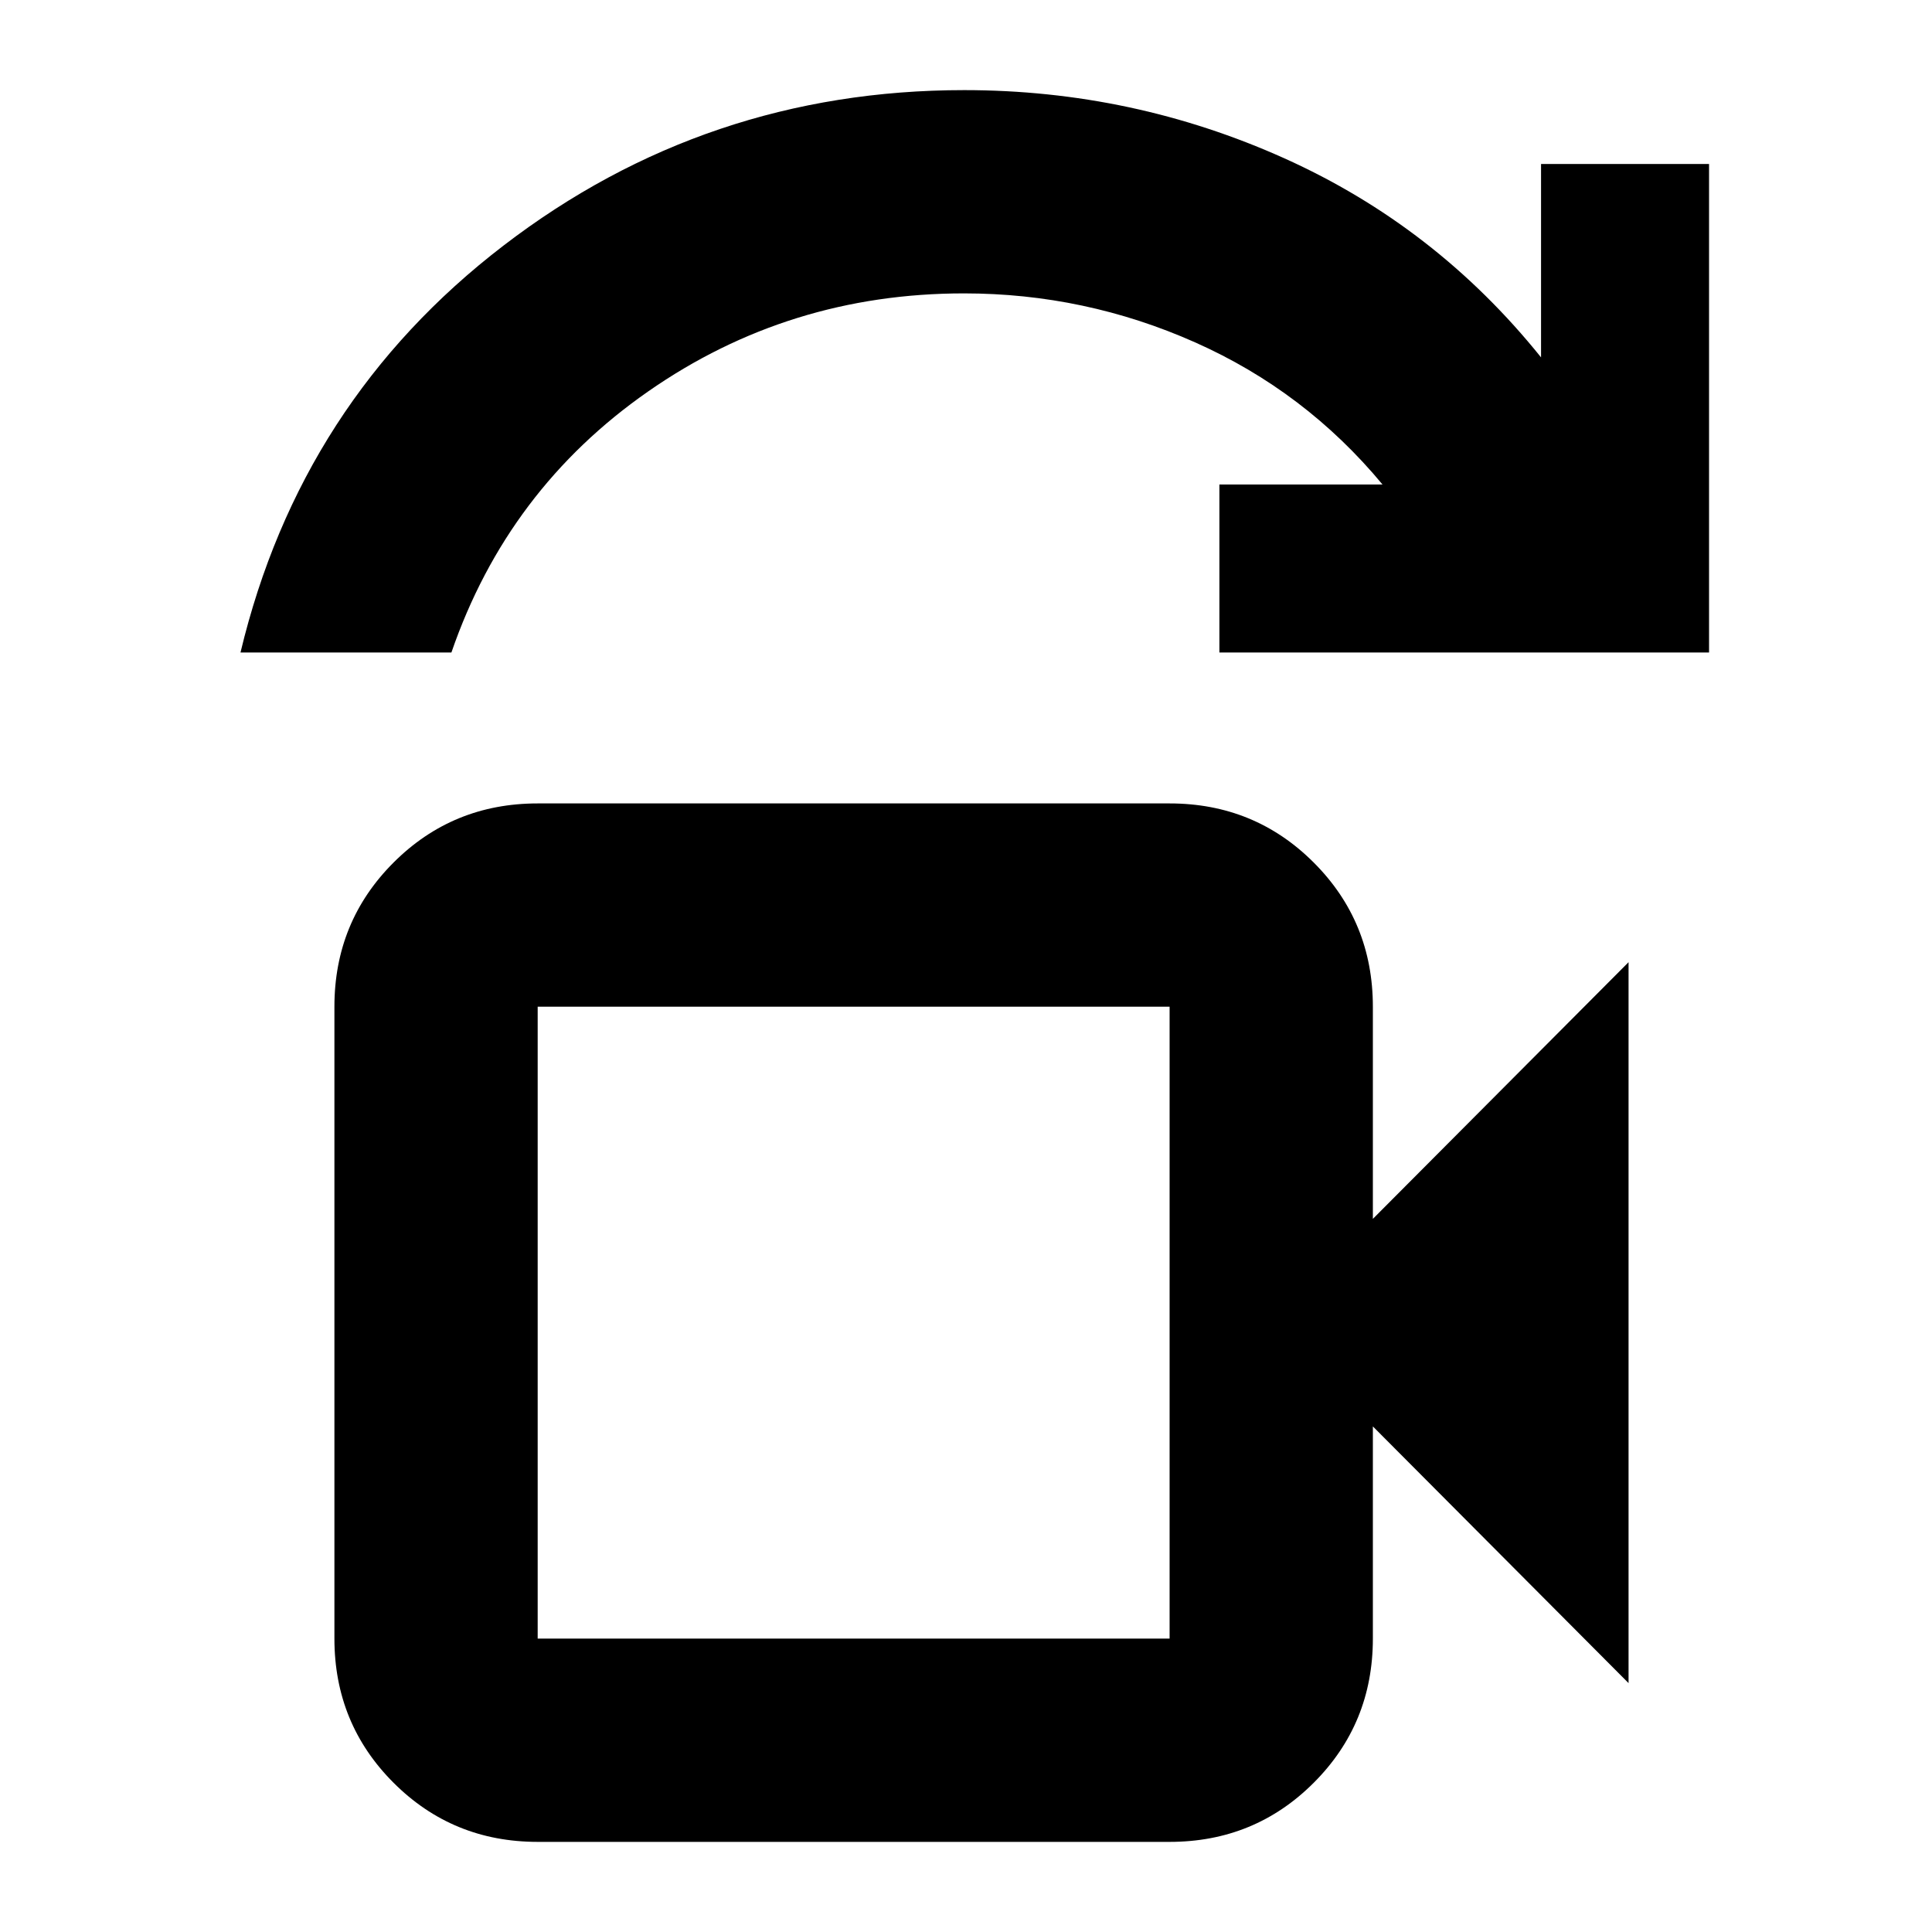 <svg xmlns="http://www.w3.org/2000/svg" height="24" viewBox="0 -960 960 960" width="24"><path d="M267.17-145.78h314v-314h-314v314Zm-147.67-490q29.85-124.83 130.61-202.13 100.76-77.31 229.01-77.31 83.64 0 158.97 33.84 75.32 33.83 127.65 98.96v-96.1h83.48v242.74H605.91v-83.48h81.05q-38.44-46.33-93.16-70.64-54.72-24.32-114.8-24.32-86.96 0-156.87 48.68-69.91 48.67-97.83 129.76H119.5Zm147.67 490v-314 314Zm0 101q-42.24 0-71.62-29.38-29.38-29.38-29.38-71.62v-314q0-42.24 29.38-71.62 29.38-29.38 71.62-29.38h314q42.25 0 71.62 29.38 29.38 29.38 29.38 71.62v105.43l127.05-127.54v358.22L682.17-251.22v105.44q0 42.24-29.38 71.62-29.37 29.38-71.62 29.38h-314Z"/></svg>